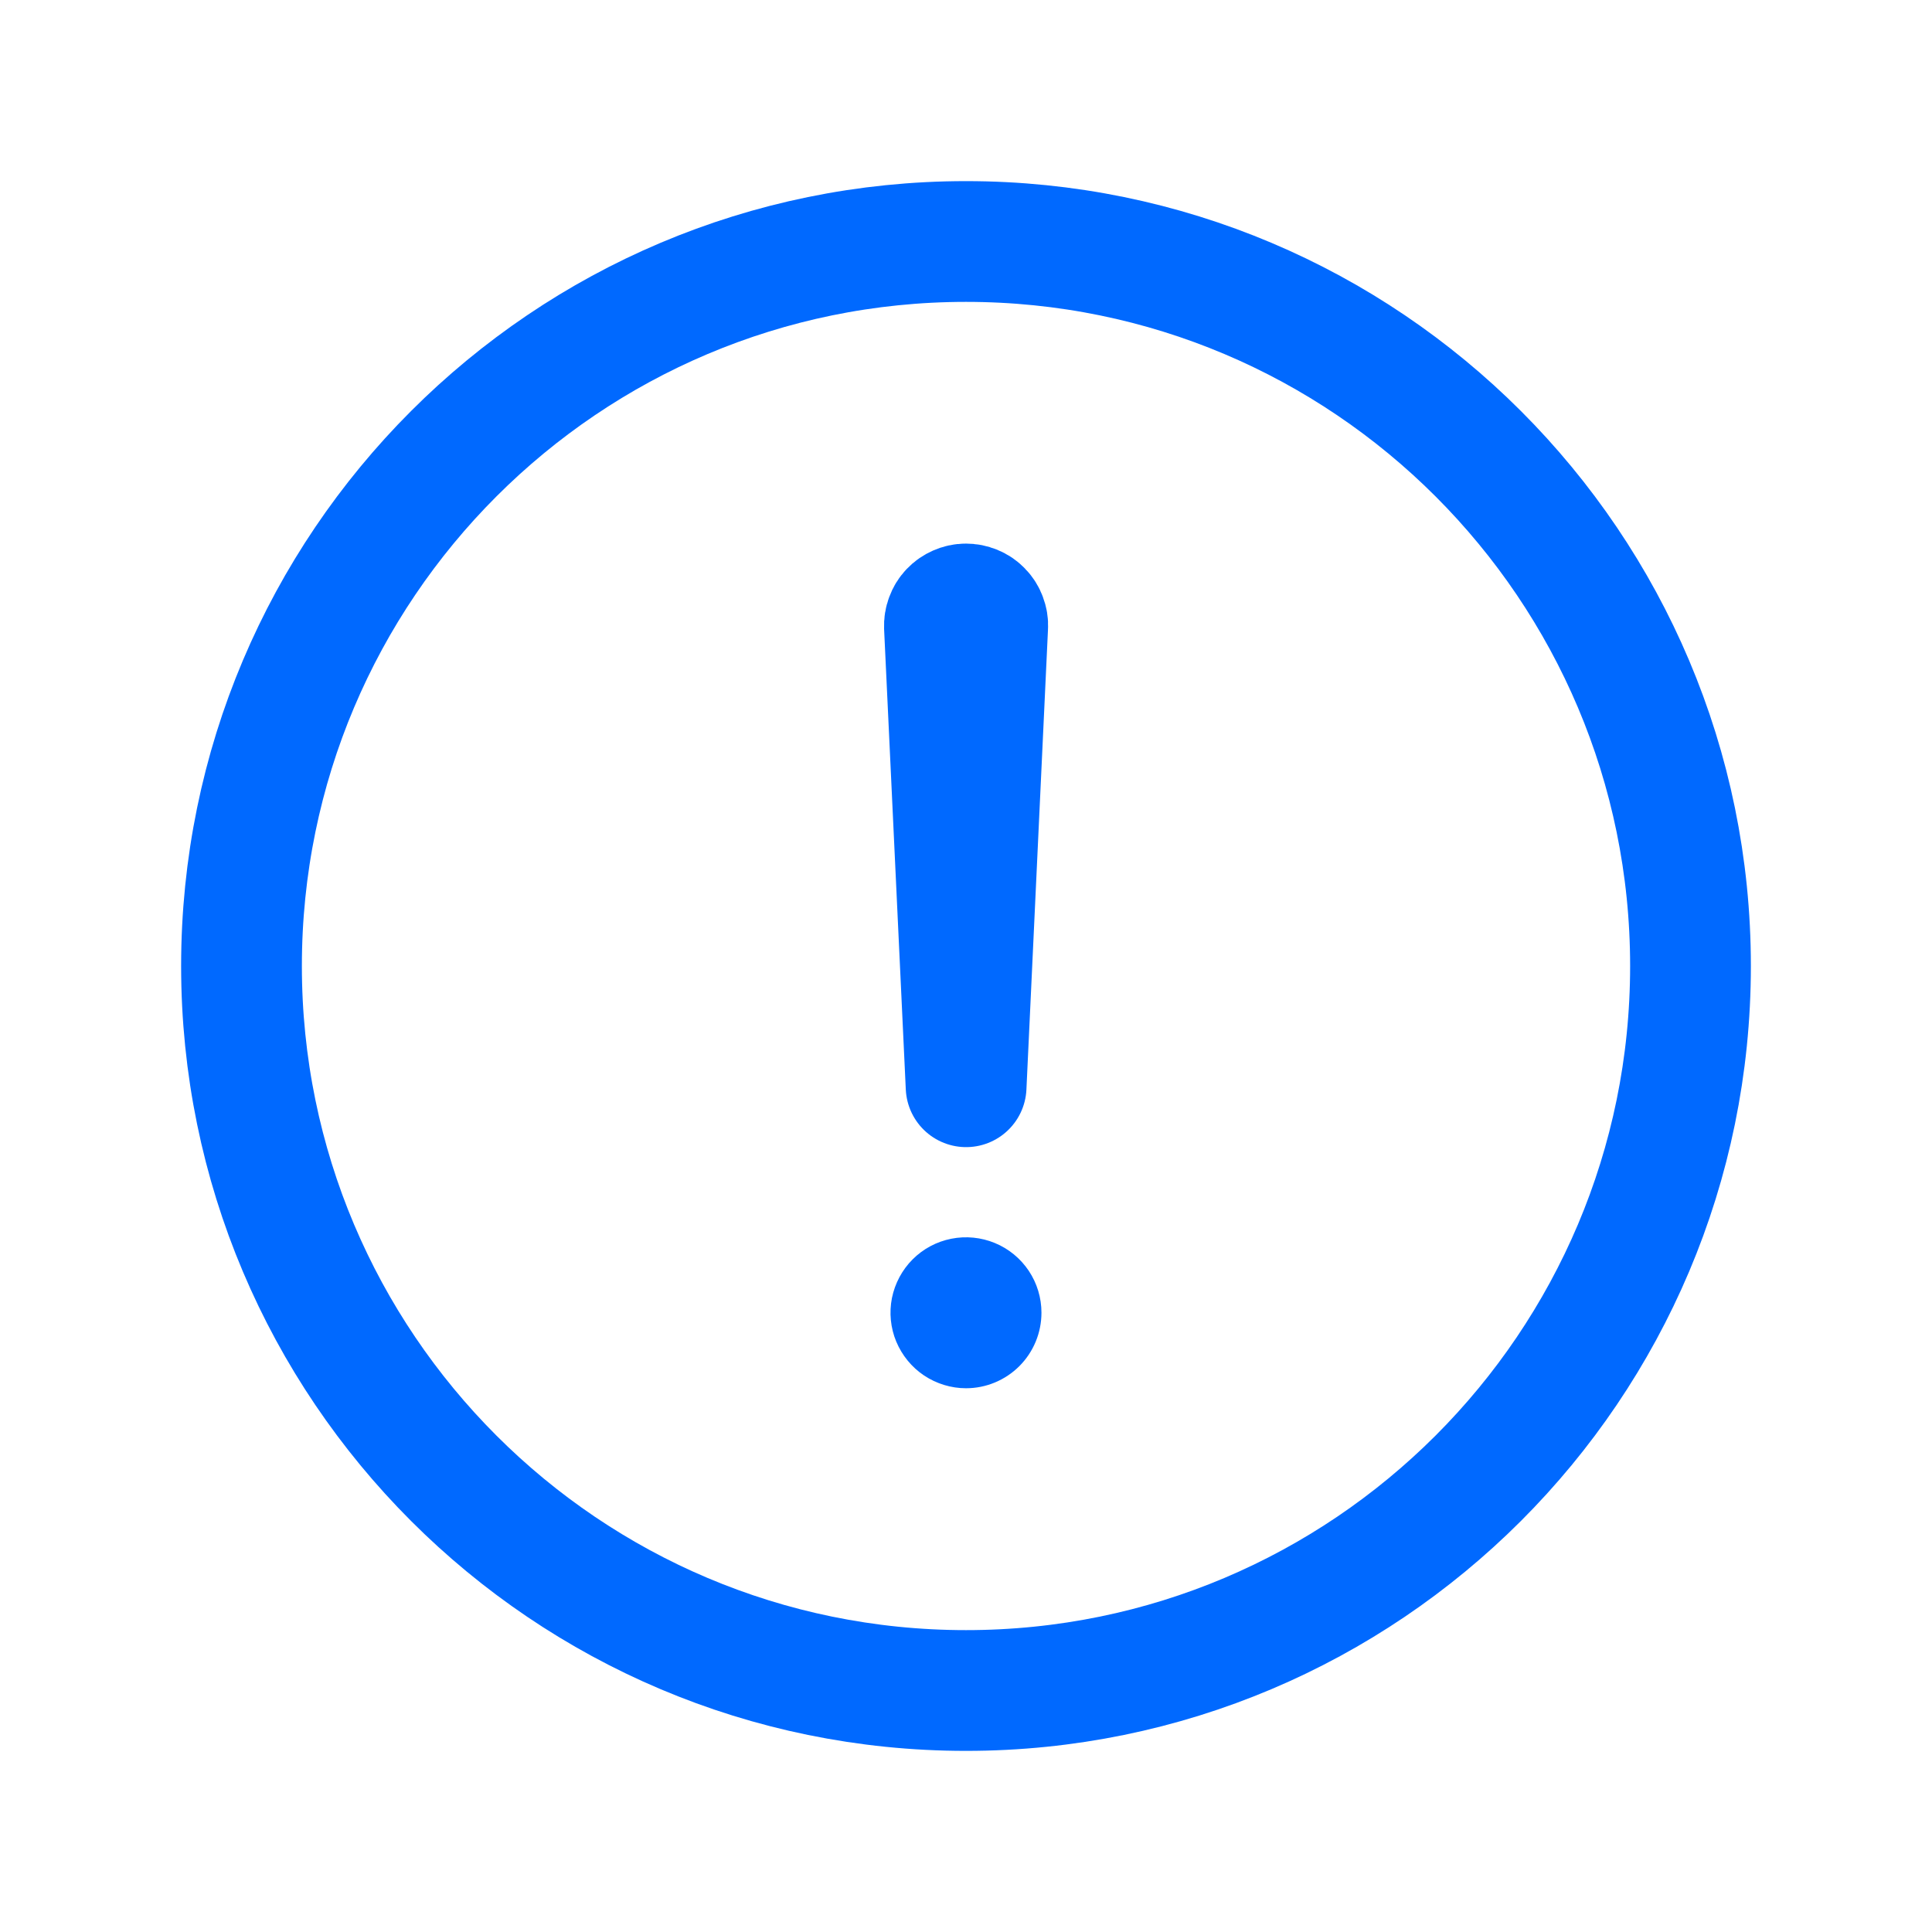 <svg width="18" height="18" viewBox="0 0 18 18" fill="none" xmlns="http://www.w3.org/2000/svg">
<path d="M15.75 9C15.75 5.273 12.727 2.25 9 2.25C5.273 2.25 2.25 5.273 2.25 9C2.25 12.727 5.273 15.75 9 15.75C12.727 15.75 15.75 12.727 15.75 9Z" stroke="#0069FF" stroke-width="1.125" stroke-miterlimit="10"/>
<path d="M8.799 5.838L9.001 10.125L9.202 5.838C9.204 5.81 9.199 5.783 9.189 5.757C9.18 5.732 9.165 5.708 9.146 5.689C9.127 5.669 9.104 5.653 9.079 5.643C9.053 5.632 9.026 5.627 8.999 5.627V5.627C8.972 5.627 8.945 5.633 8.92 5.644C8.895 5.655 8.873 5.67 8.854 5.69C8.835 5.71 8.821 5.733 8.812 5.758C8.802 5.784 8.798 5.811 8.799 5.838V5.838Z" stroke="#0069FF" stroke-width="1.125" stroke-linecap="round" stroke-linejoin="round"/>
<path d="M9 12.934C8.861 12.934 8.725 12.892 8.609 12.815C8.494 12.738 8.404 12.628 8.35 12.499C8.297 12.371 8.283 12.23 8.31 12.093C8.338 11.957 8.404 11.832 8.503 11.733C8.601 11.635 8.726 11.568 8.863 11.541C8.999 11.514 9.141 11.528 9.269 11.581C9.398 11.634 9.507 11.724 9.585 11.84C9.662 11.956 9.703 12.091 9.703 12.23C9.703 12.417 9.629 12.596 9.497 12.728C9.365 12.86 9.186 12.934 9 12.934Z" fill="#0069FF"/>
</svg>
